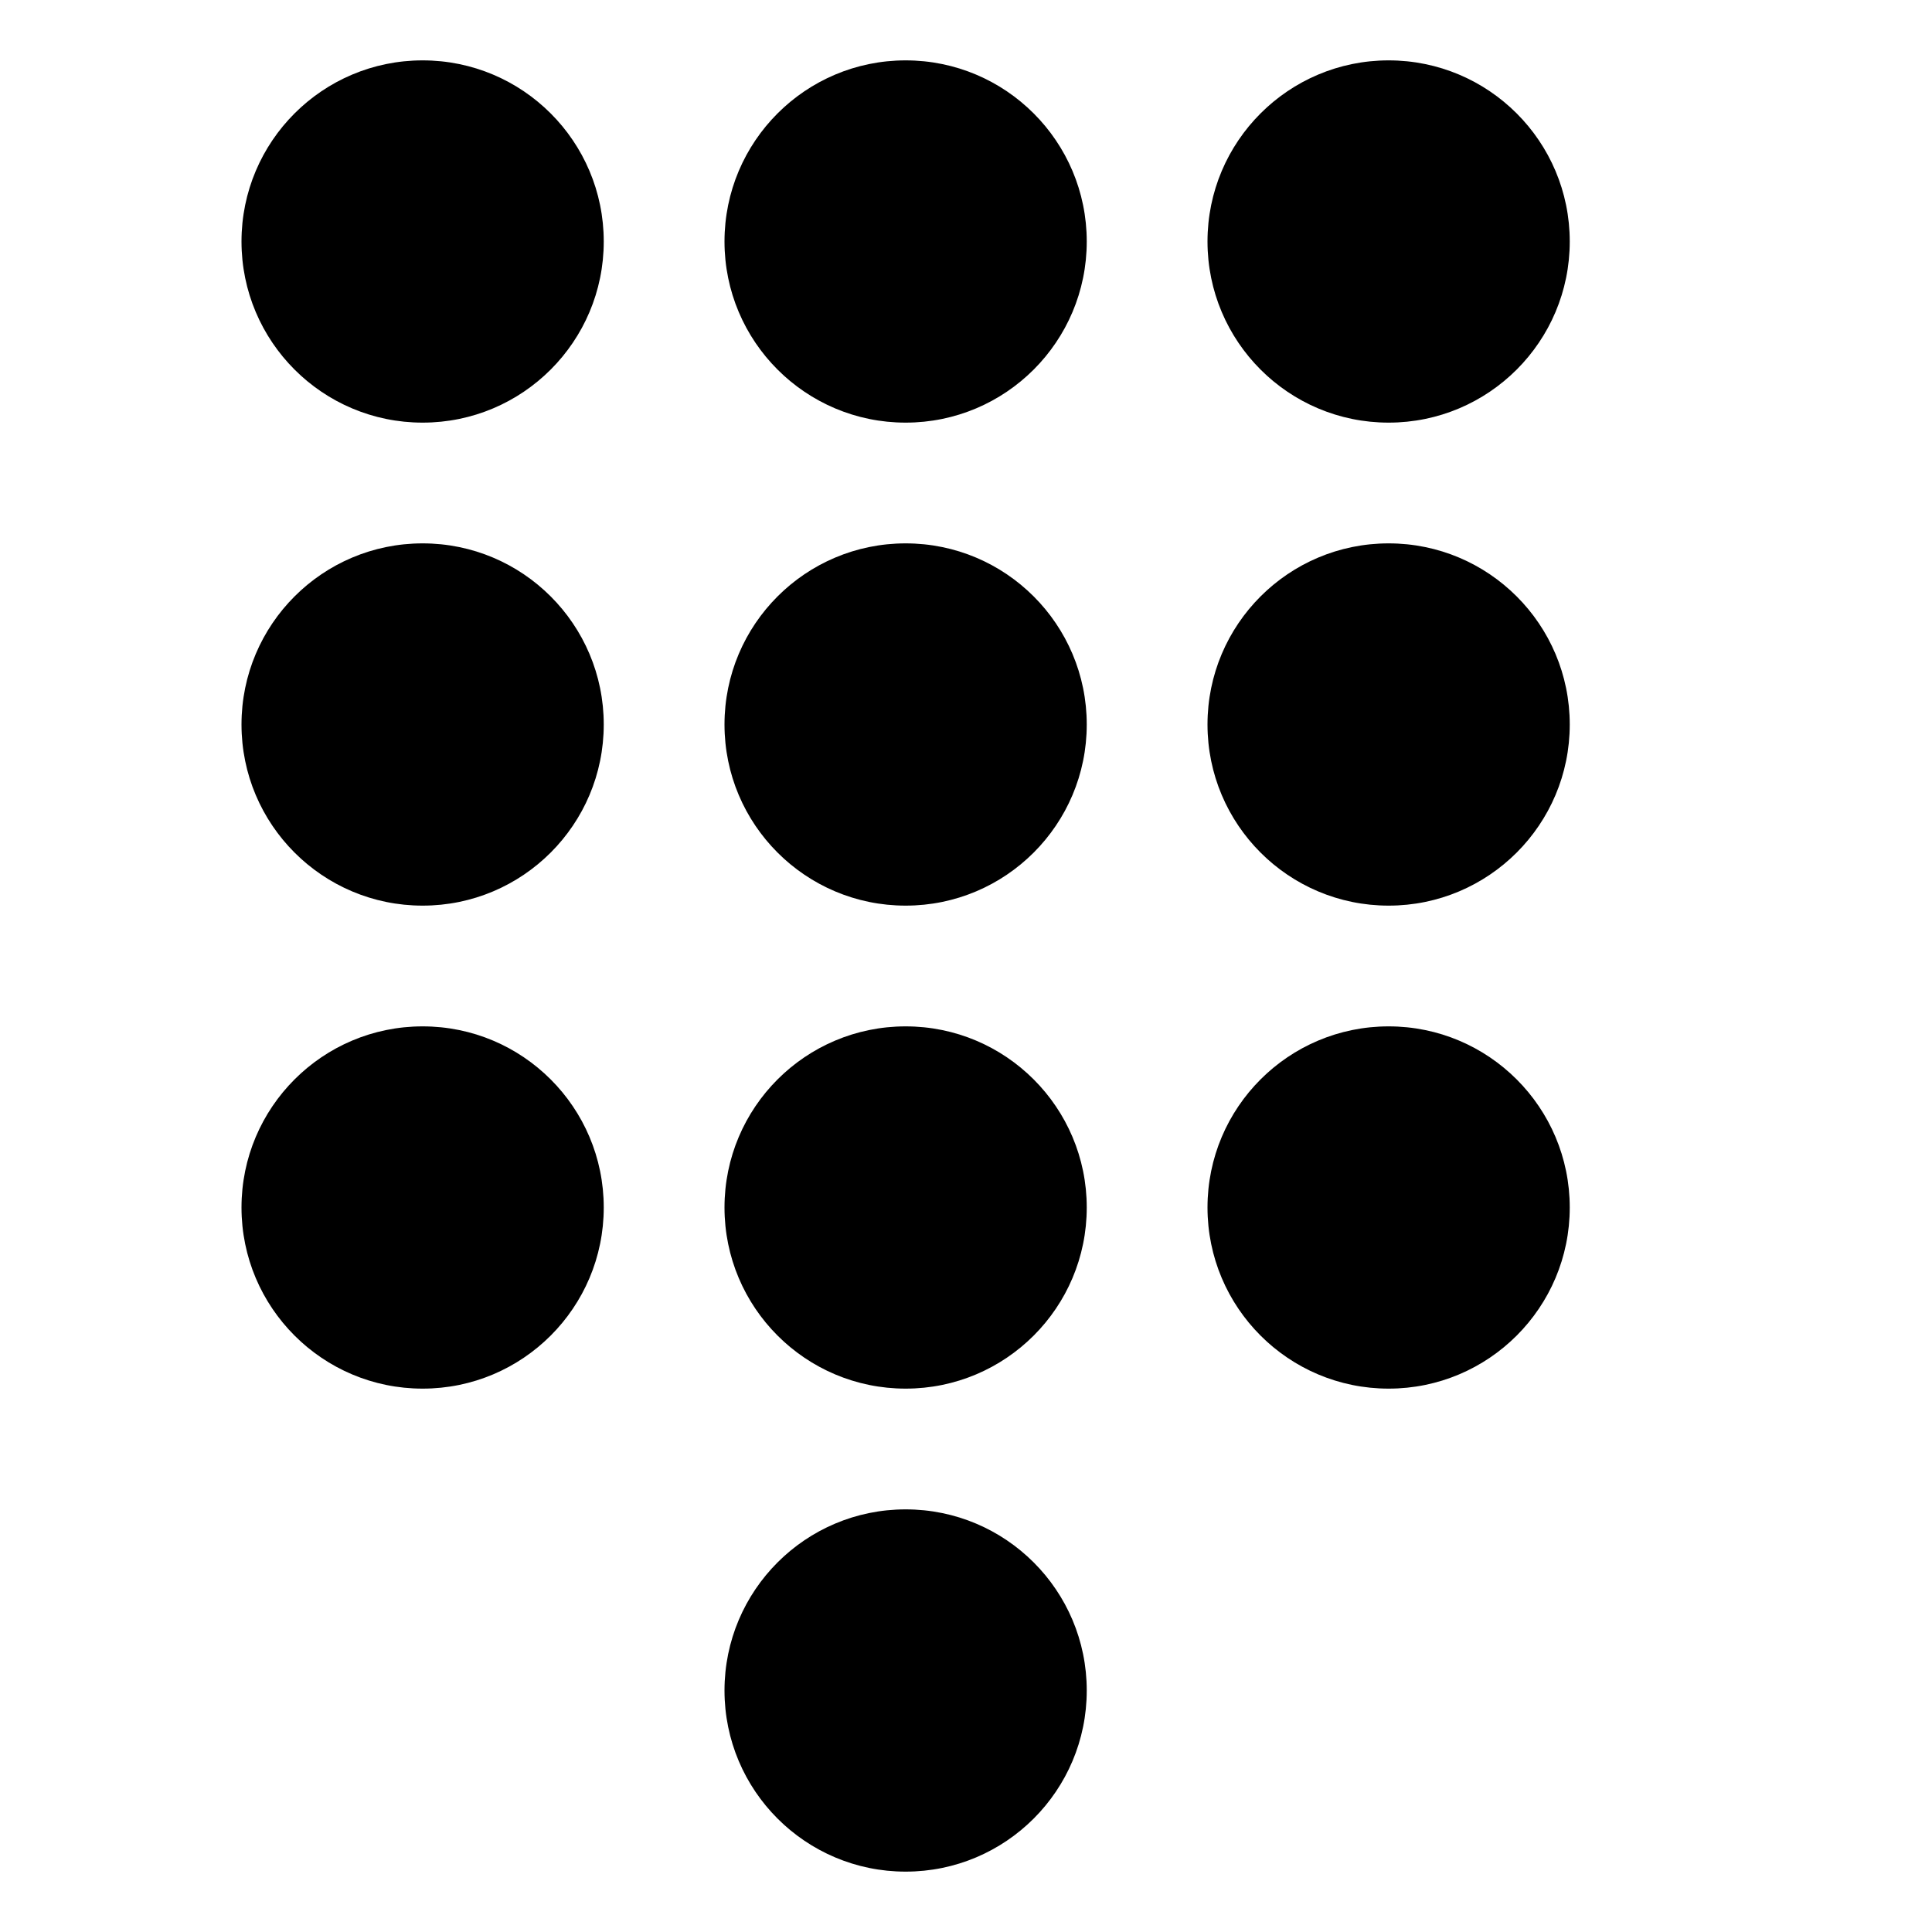 <svg width="16" height="16" viewBox="0 0 16 16" xmlns="http://www.w3.org/2000/svg">
<circle cx="3.5" cy="2" r="1.5" transform="rotate(90 3.5 2)"/>
<circle cx="7.5" cy="2" r="1.5" transform="rotate(90 7.5 2)"/>
<circle cx="11.5" cy="2" r="1.5" transform="rotate(90 11.5 2)"/>
<circle cx="3.5" cy="6" r="1.5" transform="rotate(90 3.5 6)"/>
<circle cx="7.5" cy="6" r="1.5" transform="rotate(90 7.5 6)"/>
<circle cx="11.5" cy="6" r="1.5" transform="rotate(90 11.5 6)"/>
<circle cx="3.5" cy="10" r="1.5" transform="rotate(90 3.5 10)"/>
<circle cx="7.5" cy="10" r="1.5" transform="rotate(90 7.5 10)"/>
<circle cx="11.5" cy="10" r="1.5" transform="rotate(90 11.5 10)"/>
<circle cx="7.5" cy="14" r="1.5" transform="rotate(90 7.5 14)"/>
</svg>
